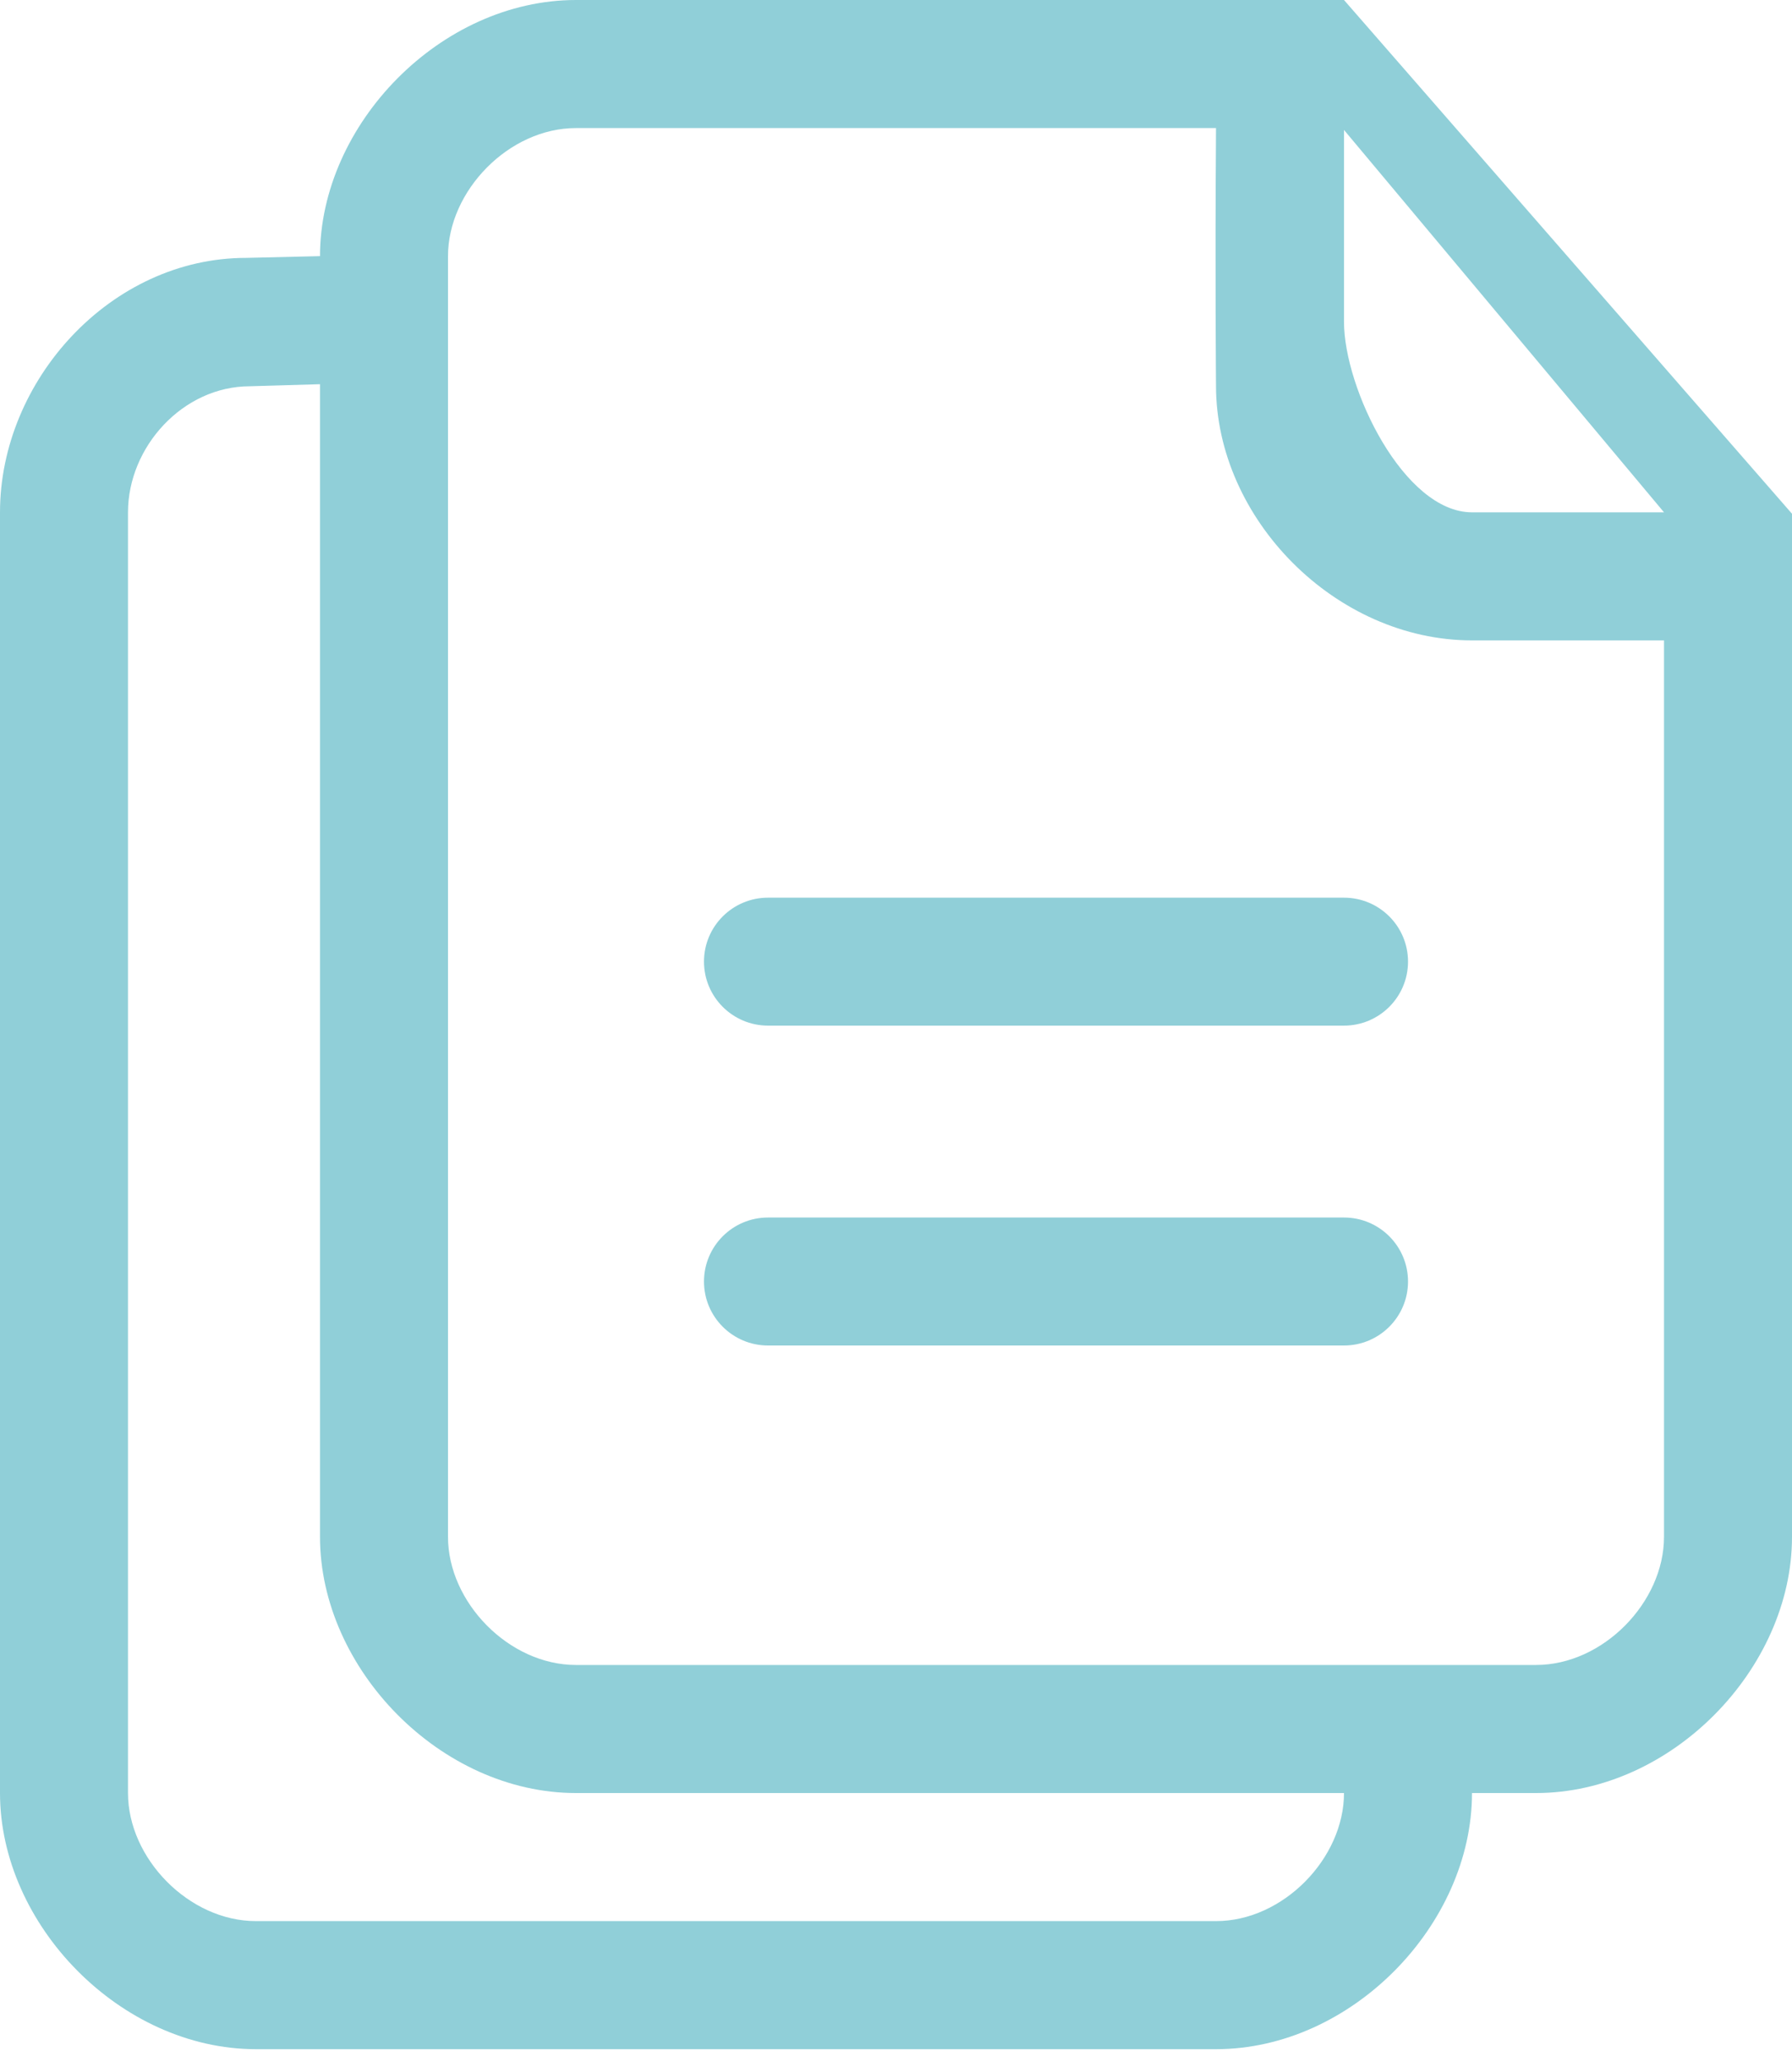 <?xml version="1.0" encoding="UTF-8" standalone="no"?>
<svg width="40px" height="46px" viewBox="0 0 40 46" version="1.1" xmlns="http://www.w3.org/2000/svg" xmlns:xlink="http://www.w3.org/1999/xlink" xmlns:sketch="http://www.bohemiancoding.com/sketch/ns">
    <!-- Generator: Sketch 3.4 (15575) - http://www.bohemiancoding.com/sketch -->
    <title>Fill 220</title>
    <desc>Created with Sketch.</desc>
    <defs></defs>
    <g id="Page-1" stroke="none" stroke-width="1" fill="none" fill-rule="evenodd" sketch:type="MSPage">
        <g id="Group" sketch:type="MSLayerGroup" transform="translate(-680, -537)" fill="#90CFD8">
            <g id="banner" transform="translate(0, 505)" sketch:type="MSShapeGroup">
                <path d="M712.857,43.429 C711.336,43.429 710,40.664 710,39.18 L710,34.901 L710,34.899 L717.143,43.429 L712.857,43.429 L712.857,43.429 Z M717.143,66.286 C717.143,67.741 715.786,69.143 714.286,69.143 L692.857,69.143 C691.357,69.143 690,67.741 690,66.286 L690,37.714 C690,36.259 691.357,34.857 692.857,34.857 L707.143,34.857 C707.12,38.149 707.143,40.607 707.143,40.607 C707.143,43.576 709.814,46.286 712.857,46.286 L717.143,46.286 L717.143,66.286 L717.143,66.286 Z M707.143,74.857 L685.714,74.857 C684.214,74.857 682.857,73.456 682.857,72 L682.857,43.429 C682.857,41.973 684.079,40.617 685.579,40.617 L687.143,40.571 L687.143,66.286 C687.143,69.227 689.834,72 692.857,72 L710,72 C710,73.456 708.641,74.857 707.143,74.857 L707.143,74.857 Z M710,32 L692.857,32 C689.834,32 687.143,34.773 687.143,37.714 L685.493,37.753 C682.47,37.753 680,40.487 680,43.429 L680,72 C680,74.941 682.691,77.714 685.714,77.714 L707.143,77.714 C710.166,77.714 712.857,74.941 712.857,72 L714.286,72 C717.309,72 720,69.227 720,66.286 L720,43.461 L710,32 L710,32 Z M710,52.026 L697.143,52.026 C696.354,52.026 695.714,52.664 695.714,53.453 C695.714,54.24 696.354,54.88 697.143,54.88 L710,54.88 C710.789,54.88 711.429,54.24 711.429,53.453 C711.429,52.664 710.789,52.026 710,52.026 L710,52.026 Z M710,59.161 L697.143,59.161 C696.354,59.161 695.714,59.8 695.714,60.589 C695.714,61.376 696.354,62.016 697.143,62.016 L710,62.016 C710.789,62.016 711.429,61.376 711.429,60.589 C711.429,59.8 710.789,59.161 710,59.161 L710,59.161 Z" id="Fill-220"></path>
            </g>
        </g>
    </g>
</svg>